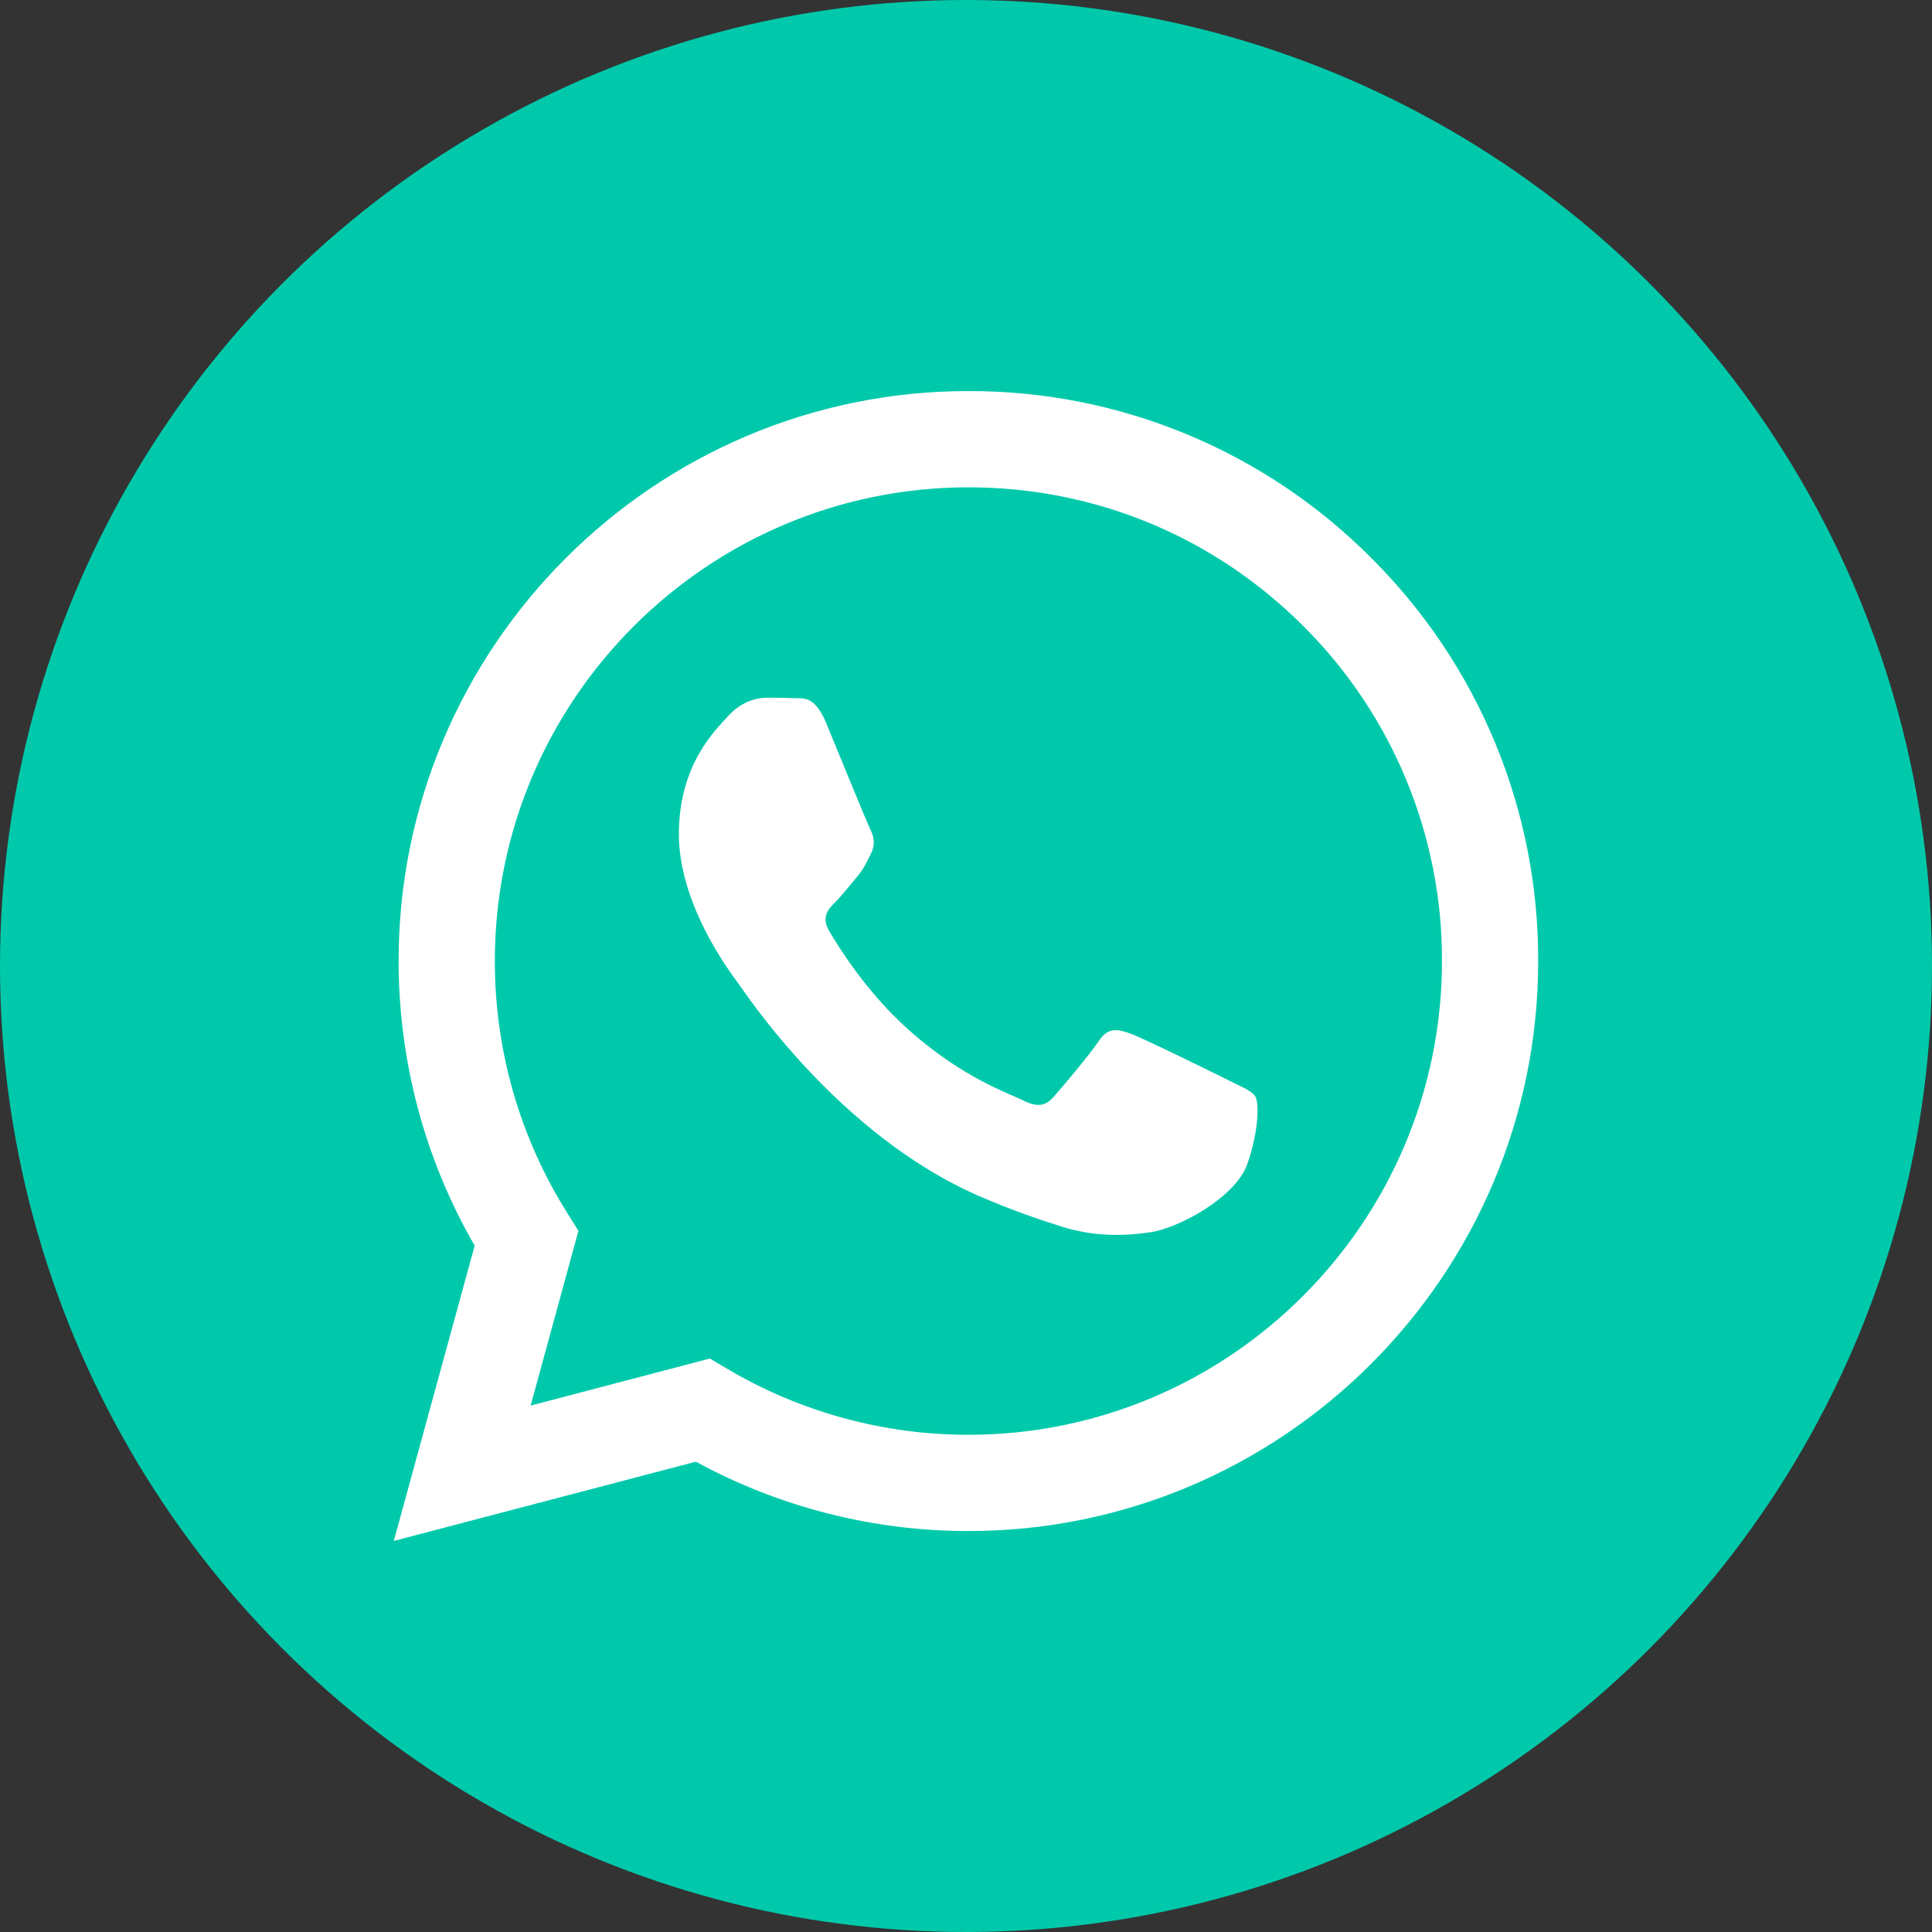 <svg width="60" height="60" viewBox="0 0 60 60" fill="none" xmlns="http://www.w3.org/2000/svg">
<rect x="0" y="0" width="60" height="60" fill="#333333" stroke="none"/>
<circle cx="30" cy="30" r="30" fill="#00C9AB"/>
<path d="M38.142 33.544C37.7 33.322 35.526 32.254 35.121 32.105C34.715 31.958 34.421 31.885 34.124 32.328C33.831 32.77 32.983 33.766 32.726 34.06C32.468 34.357 32.209 34.392 31.768 34.172C31.326 33.949 29.9 33.483 28.212 31.977C26.898 30.805 26.009 29.357 25.752 28.914C25.494 28.472 25.725 28.232 25.945 28.012C26.145 27.814 26.389 27.496 26.609 27.238C26.831 26.979 26.904 26.795 27.052 26.499C27.2 26.204 27.127 25.947 27.015 25.725C26.904 25.503 26.02 23.327 25.652 22.441C25.292 21.58 24.928 21.697 24.657 21.682C24.374 21.671 24.091 21.666 23.809 21.668C23.514 21.668 23.035 21.778 22.63 22.221C22.226 22.663 21.083 23.733 21.083 25.91C21.083 28.085 22.668 30.187 22.888 30.483C23.109 30.778 26.006 35.245 30.442 37.16C31.497 37.615 32.32 37.887 32.962 38.09C34.022 38.428 34.986 38.38 35.746 38.265C36.596 38.139 38.362 37.196 38.731 36.163C39.1 35.13 39.1 34.245 38.989 34.06C38.878 33.876 38.584 33.766 38.14 33.544H38.142ZM30.074 44.559H30.068C27.434 44.559 24.849 43.851 22.583 42.509L22.046 42.191L16.479 43.652L17.964 38.224L17.614 37.667C16.142 35.323 15.363 32.609 15.368 29.841C15.369 21.732 21.968 15.134 30.08 15.134C34.008 15.134 37.701 16.667 40.478 19.446C41.848 20.81 42.934 22.432 43.672 24.218C44.411 26.005 44.789 27.92 44.782 29.853C44.778 37.962 38.181 44.559 30.074 44.559V44.559ZM42.592 17.335C40.953 15.684 39.002 14.376 36.853 13.485C34.705 12.594 32.401 12.139 30.074 12.145C20.321 12.145 12.383 20.083 12.379 29.839C12.379 32.958 13.192 36.002 14.741 38.685L12.23 47.855L21.611 45.394C24.205 46.807 27.113 47.548 30.067 47.548H30.074C39.826 47.548 47.766 39.61 47.77 29.853C47.777 27.527 47.324 25.224 46.435 23.075C45.546 20.927 44.24 18.975 42.592 17.335V17.335Z" fill="white"/>
</svg>
